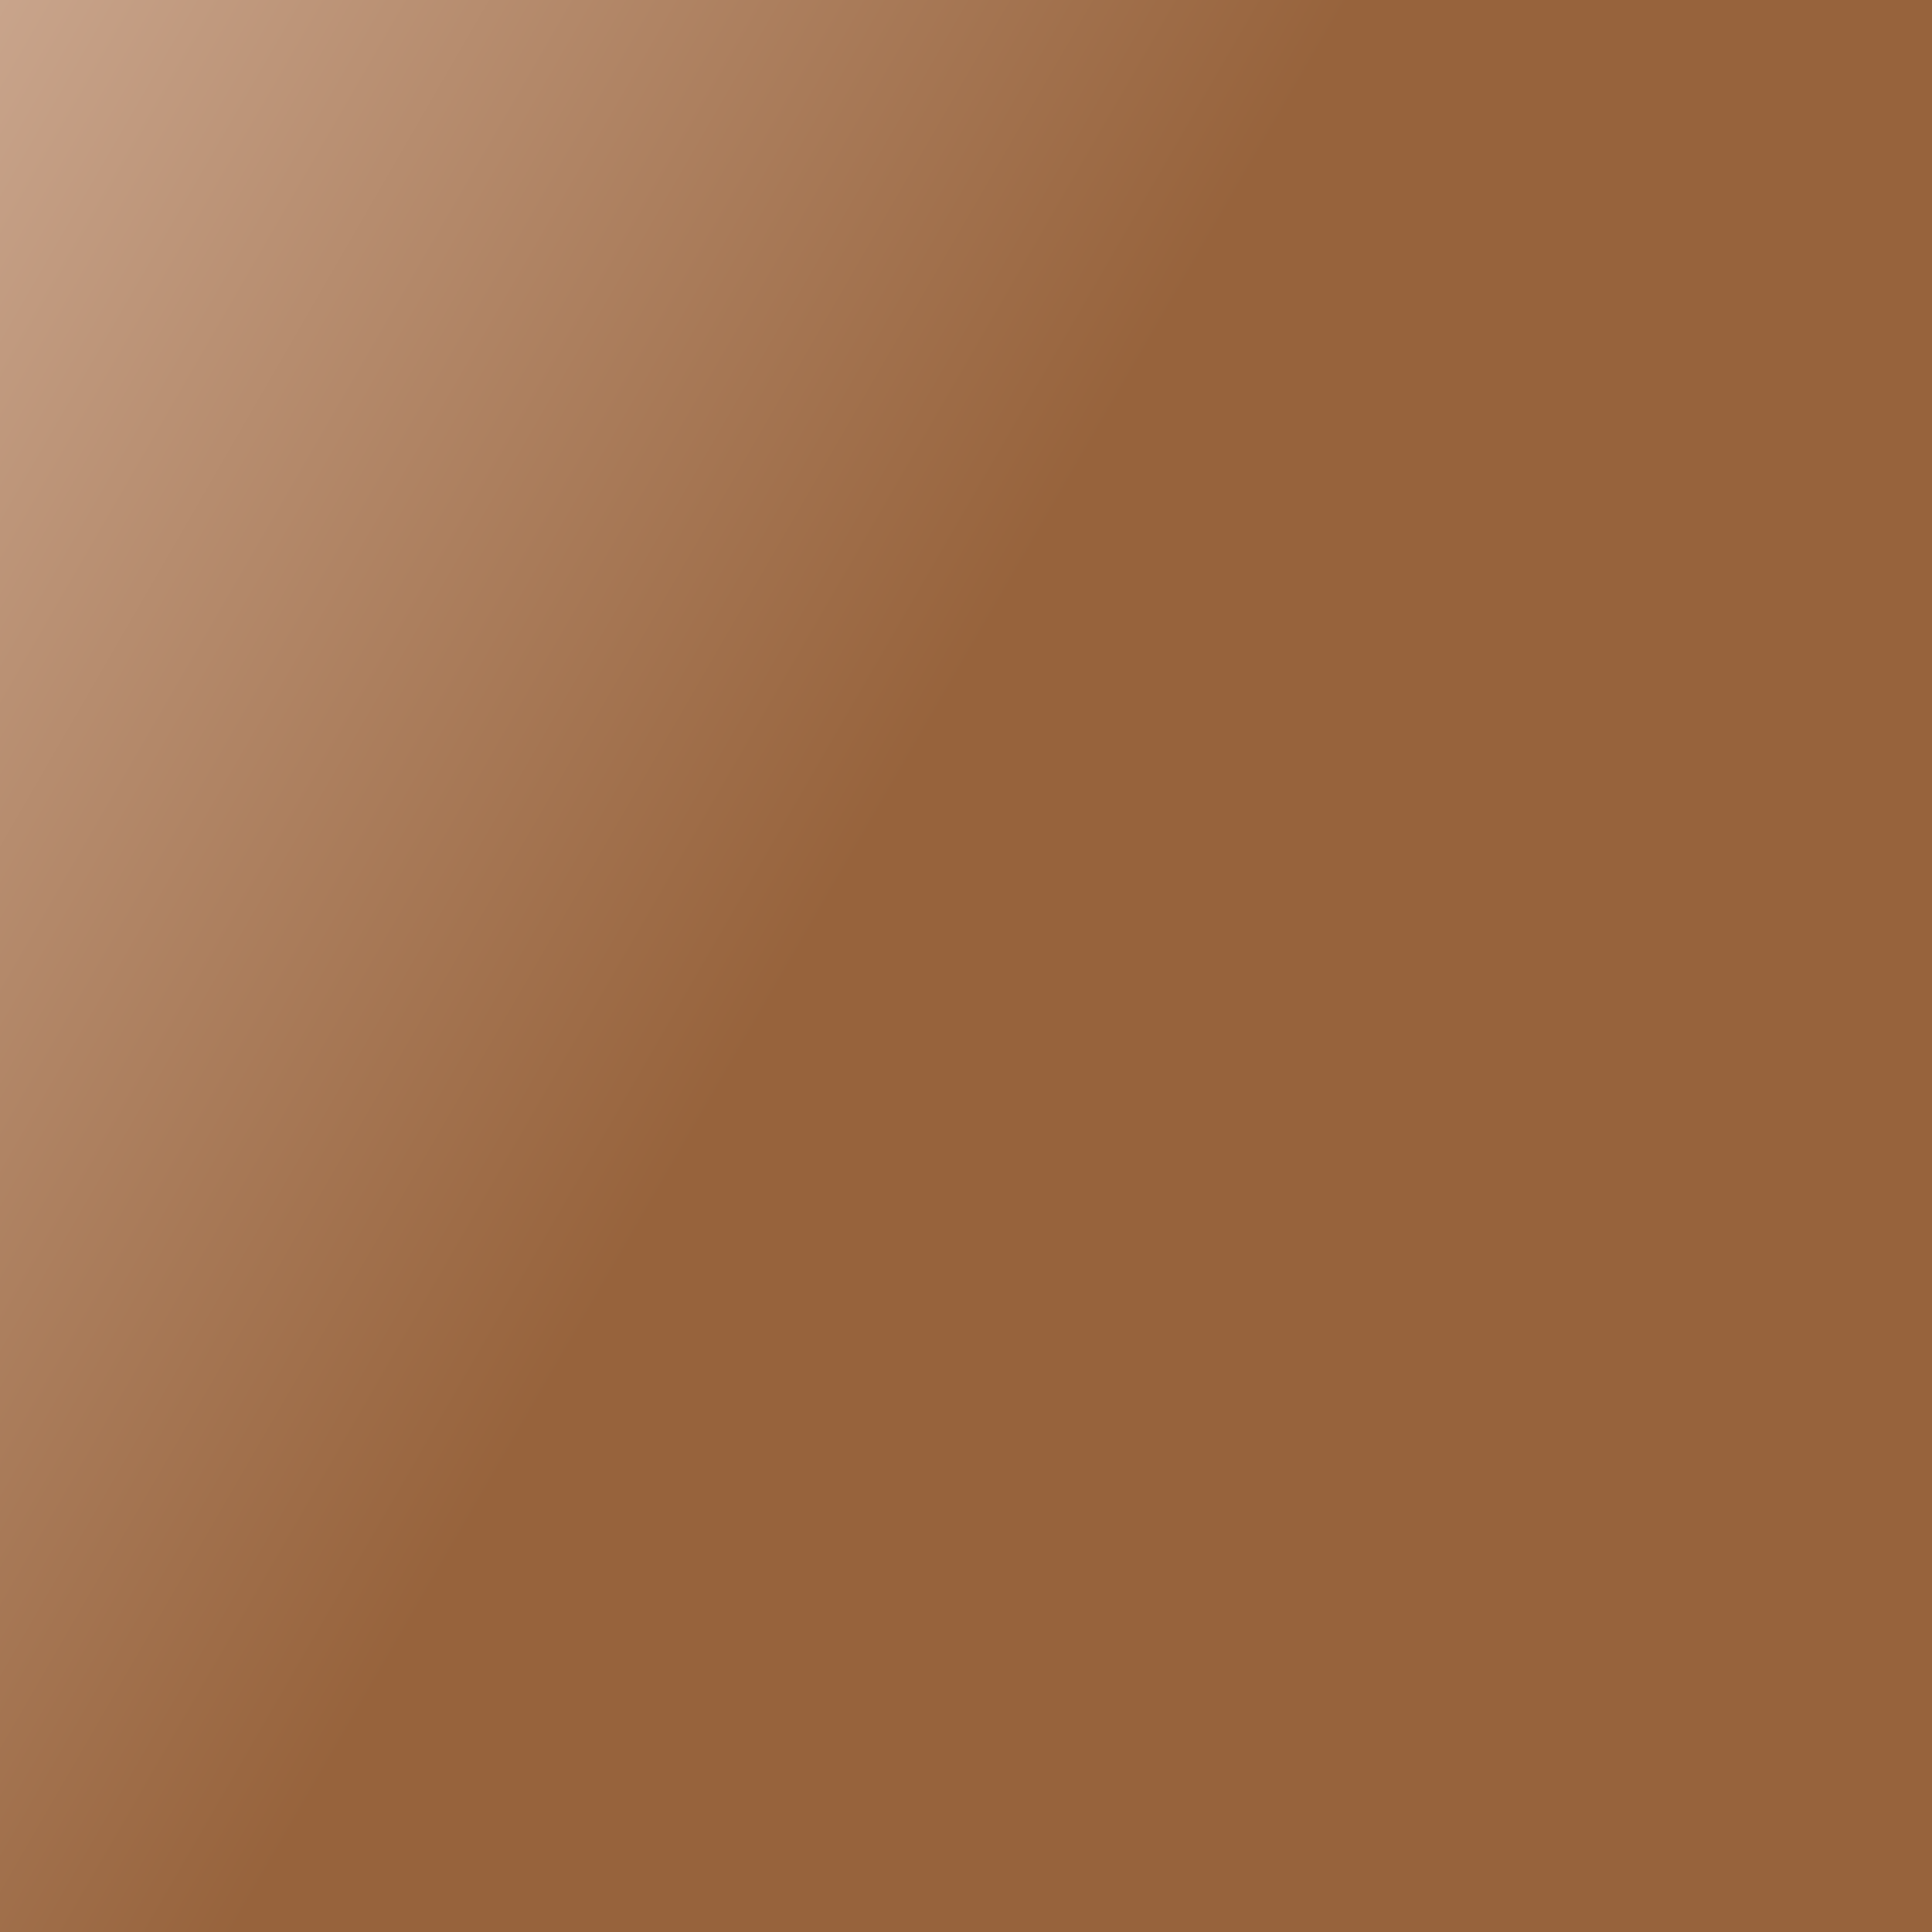 <?xml version="1.0" encoding="utf-8"?>
<!-- Generator: Adobe Illustrator 16.0.0, SVG Export Plug-In . SVG Version: 6.00 Build 0)  -->
<!DOCTYPE svg PUBLIC "-//W3C//DTD SVG 1.1//EN" "http://www.w3.org/Graphics/SVG/1.1/DTD/svg11.dtd">
<svg version="1.1" id="Layer_4" xmlns="http://www.w3.org/2000/svg" xmlns:xlink="http://www.w3.org/1999/xlink" x="0px" y="0px"
	 width="700px" height="700px" viewBox="0 0 700 700" enable-background="new 0 0 700 700" xml:space="preserve">
<rect x="0" y="0" width="700" height="700" fill="#333333" stroke="none"/>
<symbol  id="holes" viewBox="-25.1 -34.7 50.2 69.4">
	<g id="Layer_3_3_">
		<g>
			
				<radialGradient id="SVGID_1_" cx="-3602.777" cy="19.65" r="19.6" gradientTransform="matrix(1 0 0.22 1 3604.46 0)" gradientUnits="userSpaceOnUse">
				<stop  offset="0.11" style="stop-color:#967572"/>
				<stop  offset="0.694" style="stop-color:#160605"/>
				<stop  offset="1" style="stop-color:#7B6864"/>
			</radialGradient>
			<path fill="url(#SVGID_1_)" d="M19.1,20.1c3.7-0.3,5.5-0.8,5.4-1.3c-0.1-0.6-2.1-1-6-1.4c-3.8-0.3-8.3-0.5-13.5-0.5
				c-5.3,0-9.8,0.2-13.5,0.5s-5.4,0.8-5.3,1.4c0.1,0.5,2.1,0.9,5.9,1.3c3.8,0.3,8.4,0.4,13.6,0.4C11,20.4,15.5,20.3,19.1,20.1z"/>
			
				<radialGradient id="SVGID_2_" cx="-3611.707" cy="13598.398" r="51.25" gradientTransform="matrix(1 0 8.536585e-002 0.387 2456.774 -5236.41)" gradientUnits="userSpaceOnUse">
				<stop  offset="0.11" style="stop-color:#967572"/>
				<stop  offset="0.267" style="stop-color:#100000"/>
				<stop  offset="0.694" style="stop-color:#160605"/>
				<stop  offset="1" style="stop-color:#7B6864"/>
			</radialGradient>
			<path fill="url(#SVGID_2_)" d="M7,31.8c-4.9,0-9.1,0.1-12.6,0.4c-3.4,0.3-5.1,0.6-5,1.1c0.1,0.4,1.9,0.8,5.5,1
				c3.5,0.3,7.8,0.4,12.7,0.4s9.1-0.1,12.5-0.4c3.5-0.3,5.1-0.6,5-1c-0.1-0.5-1.9-0.8-5.5-1.1C16.1,31.9,11.9,31.8,7,31.8z"/>
			
				<radialGradient id="SVGID_3_" cx="-3603.678" cy="0.701" r="22.25" gradientTransform="matrix(1 0 0.22 1 3607.731 0)" gradientUnits="userSpaceOnUse">
				<stop  offset="0.11" style="stop-color:#967572"/>
				<stop  offset="0.694" style="stop-color:#160605"/>
				<stop  offset="1" style="stop-color:#7B6864"/>
			</radialGradient>
			<path fill="url(#SVGID_3_)" d="M18,4.4C21.9,4,23.8,3.6,23.8,3c-0.1-0.6-2.3-1-6.4-1.4C13.4,1.2,8.5,1,2.8,1
				C-2.8,1-7.6,1.2-11.5,1.6C-15.4,2-17.3,2.4-17.2,3c0.1,0.5,2.2,1,6.3,1.4c4.1,0.3,9,0.4,14.6,0.4C9.3,4.8,14.1,4.7,18,4.4z"/>
			
				<radialGradient id="SVGID_4_" cx="-3598.54" cy="-15.1" r="22" gradientTransform="matrix(1 0 0.22 1 3602.515 0)" gradientUnits="userSpaceOnUse">
				<stop  offset="0.11" style="stop-color:#967572"/>
				<stop  offset="0.694" style="stop-color:#160605"/>
				<stop  offset="1" style="stop-color:#7B6864"/>
			</radialGradient>
			<path fill="url(#SVGID_4_)" d="M15.8-12.2c4.1-0.4,6.1-0.9,6-1.5c-0.1-0.6-2.3-1.1-6.6-1.5c-4.2-0.4-9.3-0.6-15.1-0.6
				c-5.8,0-10.9,0.2-15,0.6c-4.1,0.4-6.1,0.9-6,1.5c0.1,0.6,2.3,1.1,6.6,1.5c4.3,0.3,9.4,0.5,15.3,0.5S11.8-11.8,15.8-12.2z"/>
			
				<radialGradient id="SVGID_5_" cx="-3599.191" cy="-32.7" r="22.9" gradientTransform="matrix(1 0 0.22 1 3604.089 0)" gradientUnits="userSpaceOnUse">
				<stop  offset="0.11" style="stop-color:#967572"/>
				<stop  offset="0.694" style="stop-color:#160605"/>
				<stop  offset="1" style="stop-color:#7B6864"/>
			</radialGradient>
			<path fill="url(#SVGID_5_)" d="M-18.4-30.5c4.3,0.4,9.5,0.6,15.4,0.6s10.9-0.2,15-0.6c4.1-0.4,6.1-1,6-1.7
				c-0.2-0.7-2.4-1.3-6.8-1.8c-4.3-0.5-9.4-0.7-15.3-0.7s-11,0.2-15.1,0.7c-4.1,0.5-6.1,1.1-5.9,1.8C-24.9-31.5-22.6-30.9-18.4-30.5
				z"/>
		</g>
	</g>
</symbol>
<g>
	<g>
		
			<linearGradient id="SVGID_6_" gradientUnits="userSpaceOnUse" x1="-128.333" y1="525.938" x2="1362.19" y2="525.938" gradientTransform="matrix(0.823 0.569 0.502 -0.869 -299.012 537.851)">
			<stop  offset="0" style="stop-color:#D6B6A1"/>
			<stop  offset="0.365" style="stop-color:#97633C"/>
			<stop  offset="1" style="stop-color:#97633C"/>
		</linearGradient>
		<linearGradient id="SVGID_7_" gradientUnits="userSpaceOnUse" x1="-162.5" y1="356.25" x2="889.1" y2="356.25">
			<stop  offset="0" style="stop-color:#FFFFFF"/>
			<stop  offset="1" style="stop-color:#000000"/>
		</linearGradient>
		<polygon fill="url(#SVGID_6_)" stroke="url(#SVGID_7_)" stroke-miterlimit="10" points="888.6,718.5 -162,718.5 -162,-4.2 
			888.6,-6 		"/>
	</g>
</g>
</svg>
